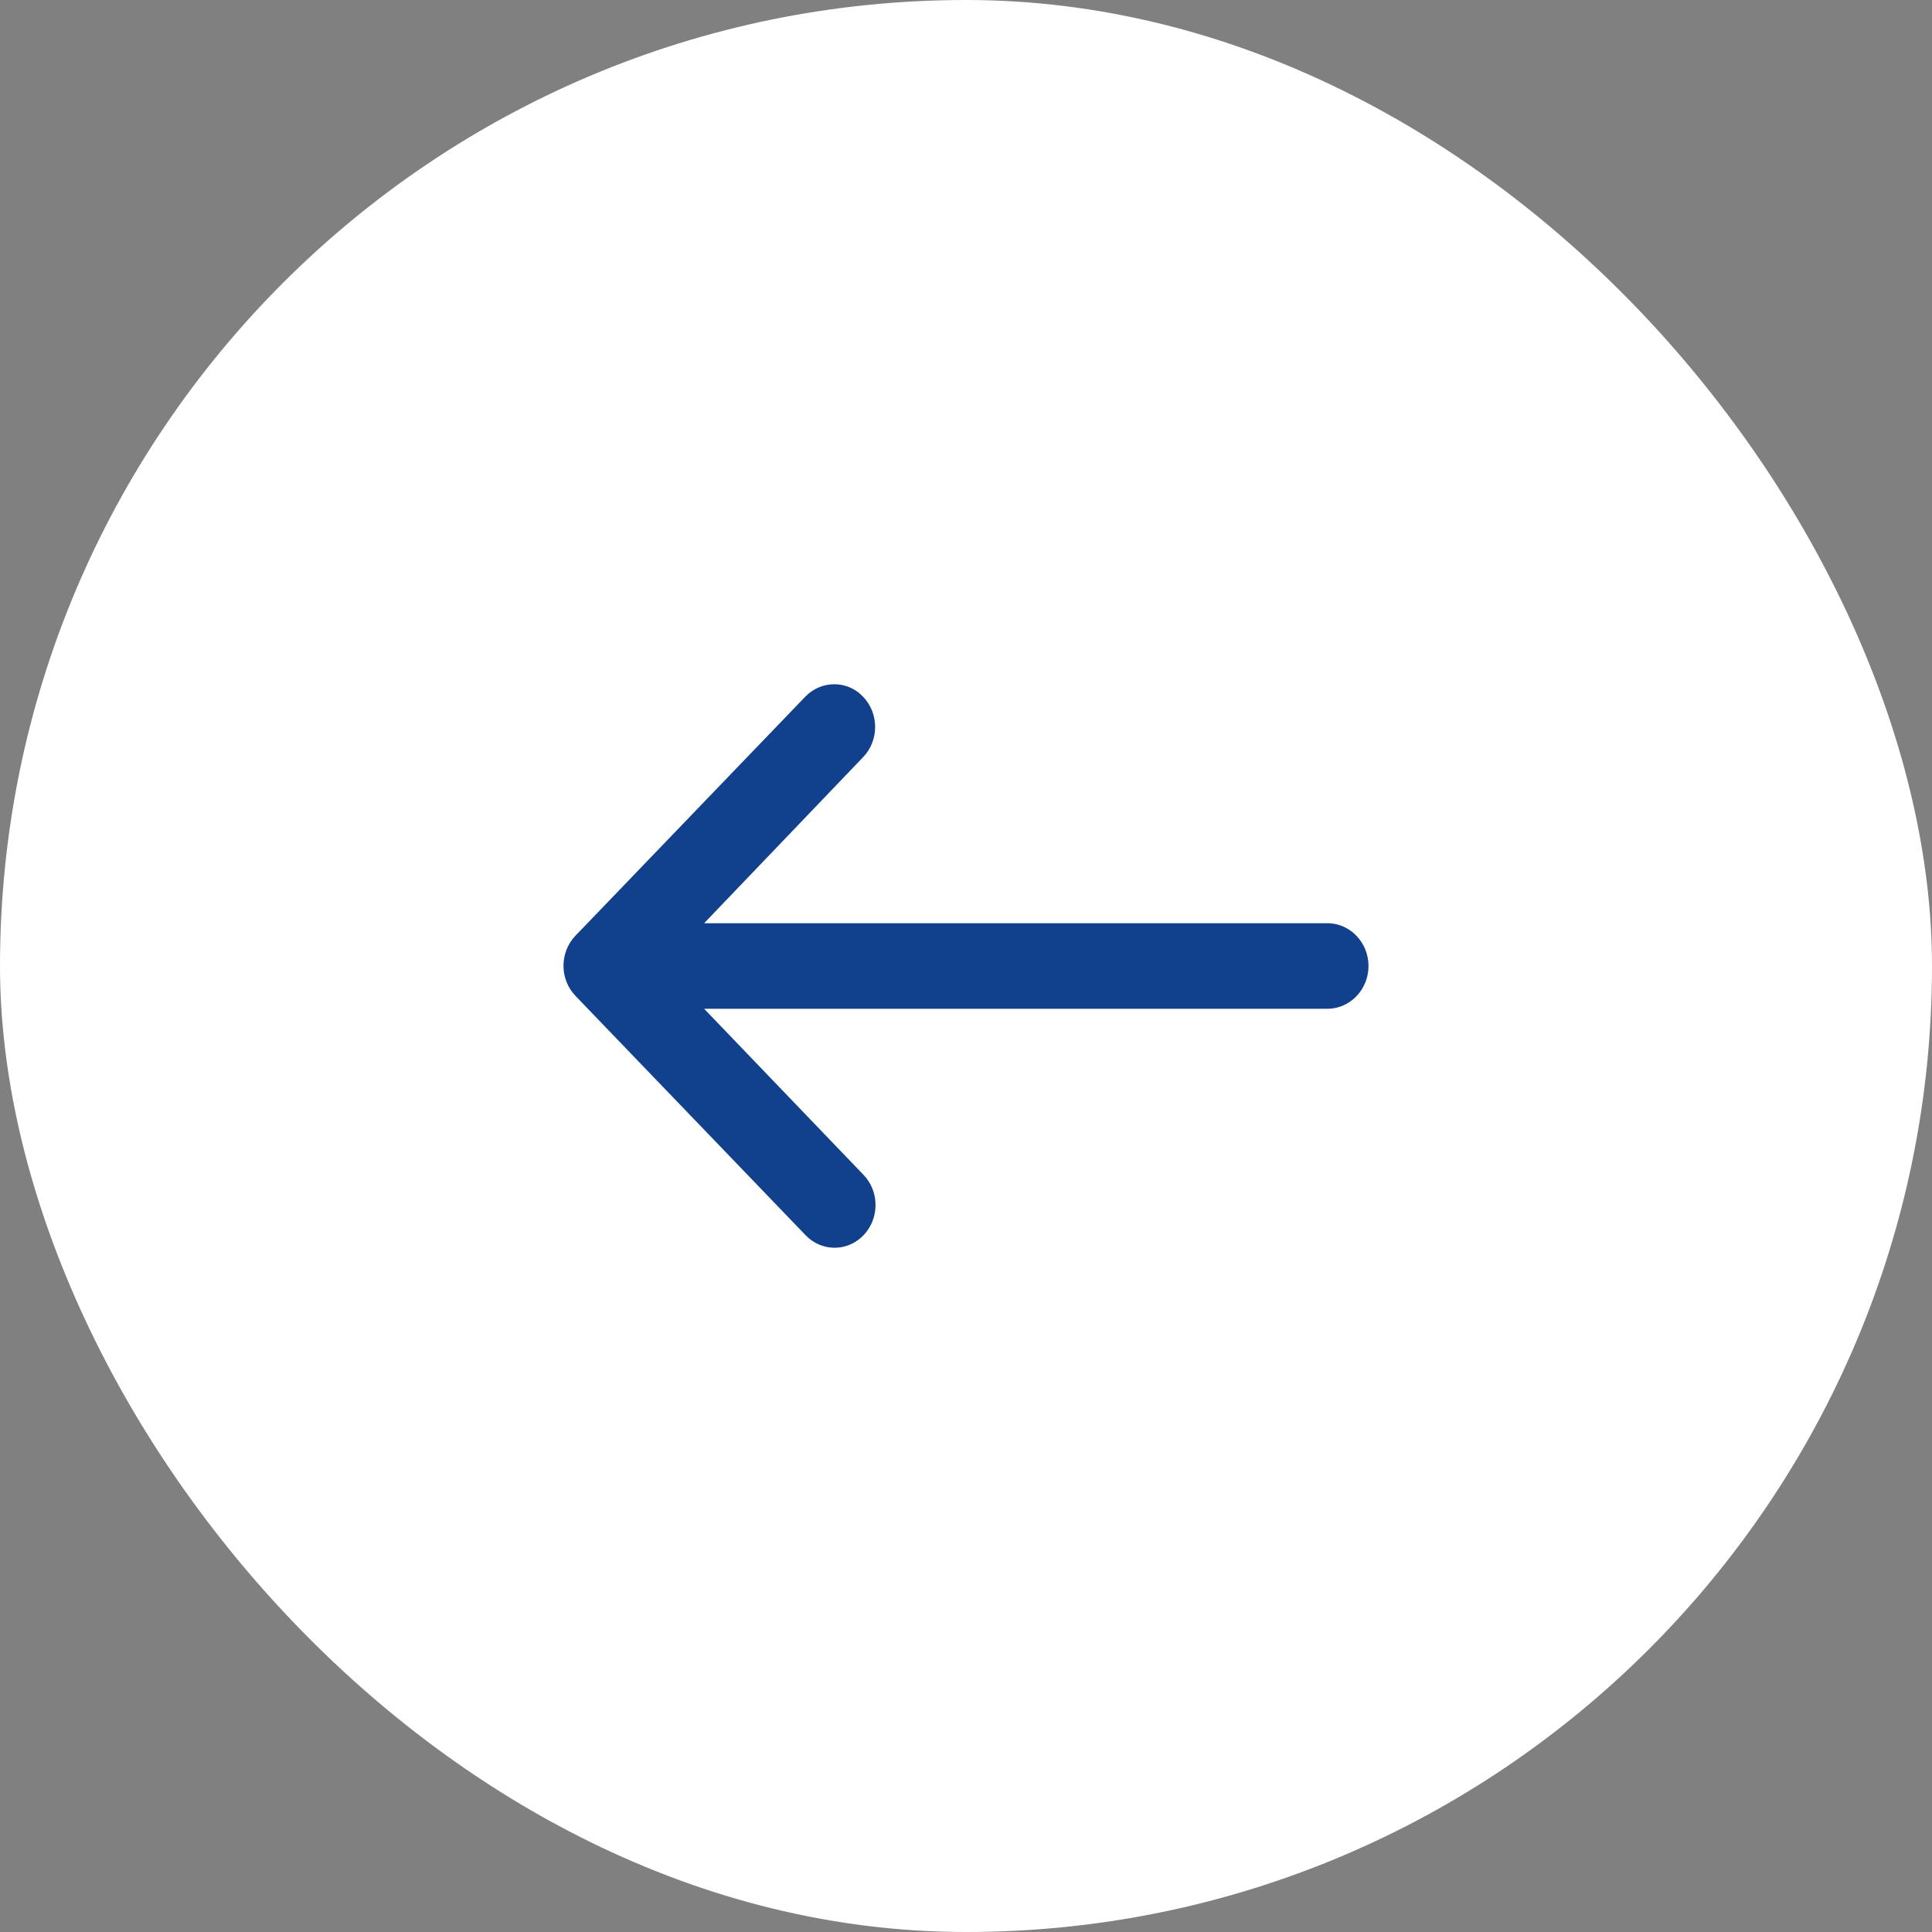<svg width="48" height="48" viewBox="0 0 48 48" fill="none" xmlns="http://www.w3.org/2000/svg">
<rect x="0" y="0" width="48" height="48" fill="#808080" stroke="none"/>
<rect width="48" height="48" rx="24" fill="white"/>
<path d="M21.444 17.311C21.842 17.726 21.842 18.396 21.444 18.811L17.494 22.937L32.979 22.937C33.541 22.937 34 23.415 34 24C34 24.585 33.541 25.063 32.979 25.063L17.494 25.063L21.454 29.189C21.852 29.604 21.852 30.274 21.454 30.689C21.056 31.104 20.413 31.104 20.015 30.689L14.299 24.744C13.9 24.33 13.9 23.66 14.299 23.245L20.005 17.311C20.403 16.896 21.056 16.896 21.444 17.311Z" fill="#11408D"/>
</svg>
